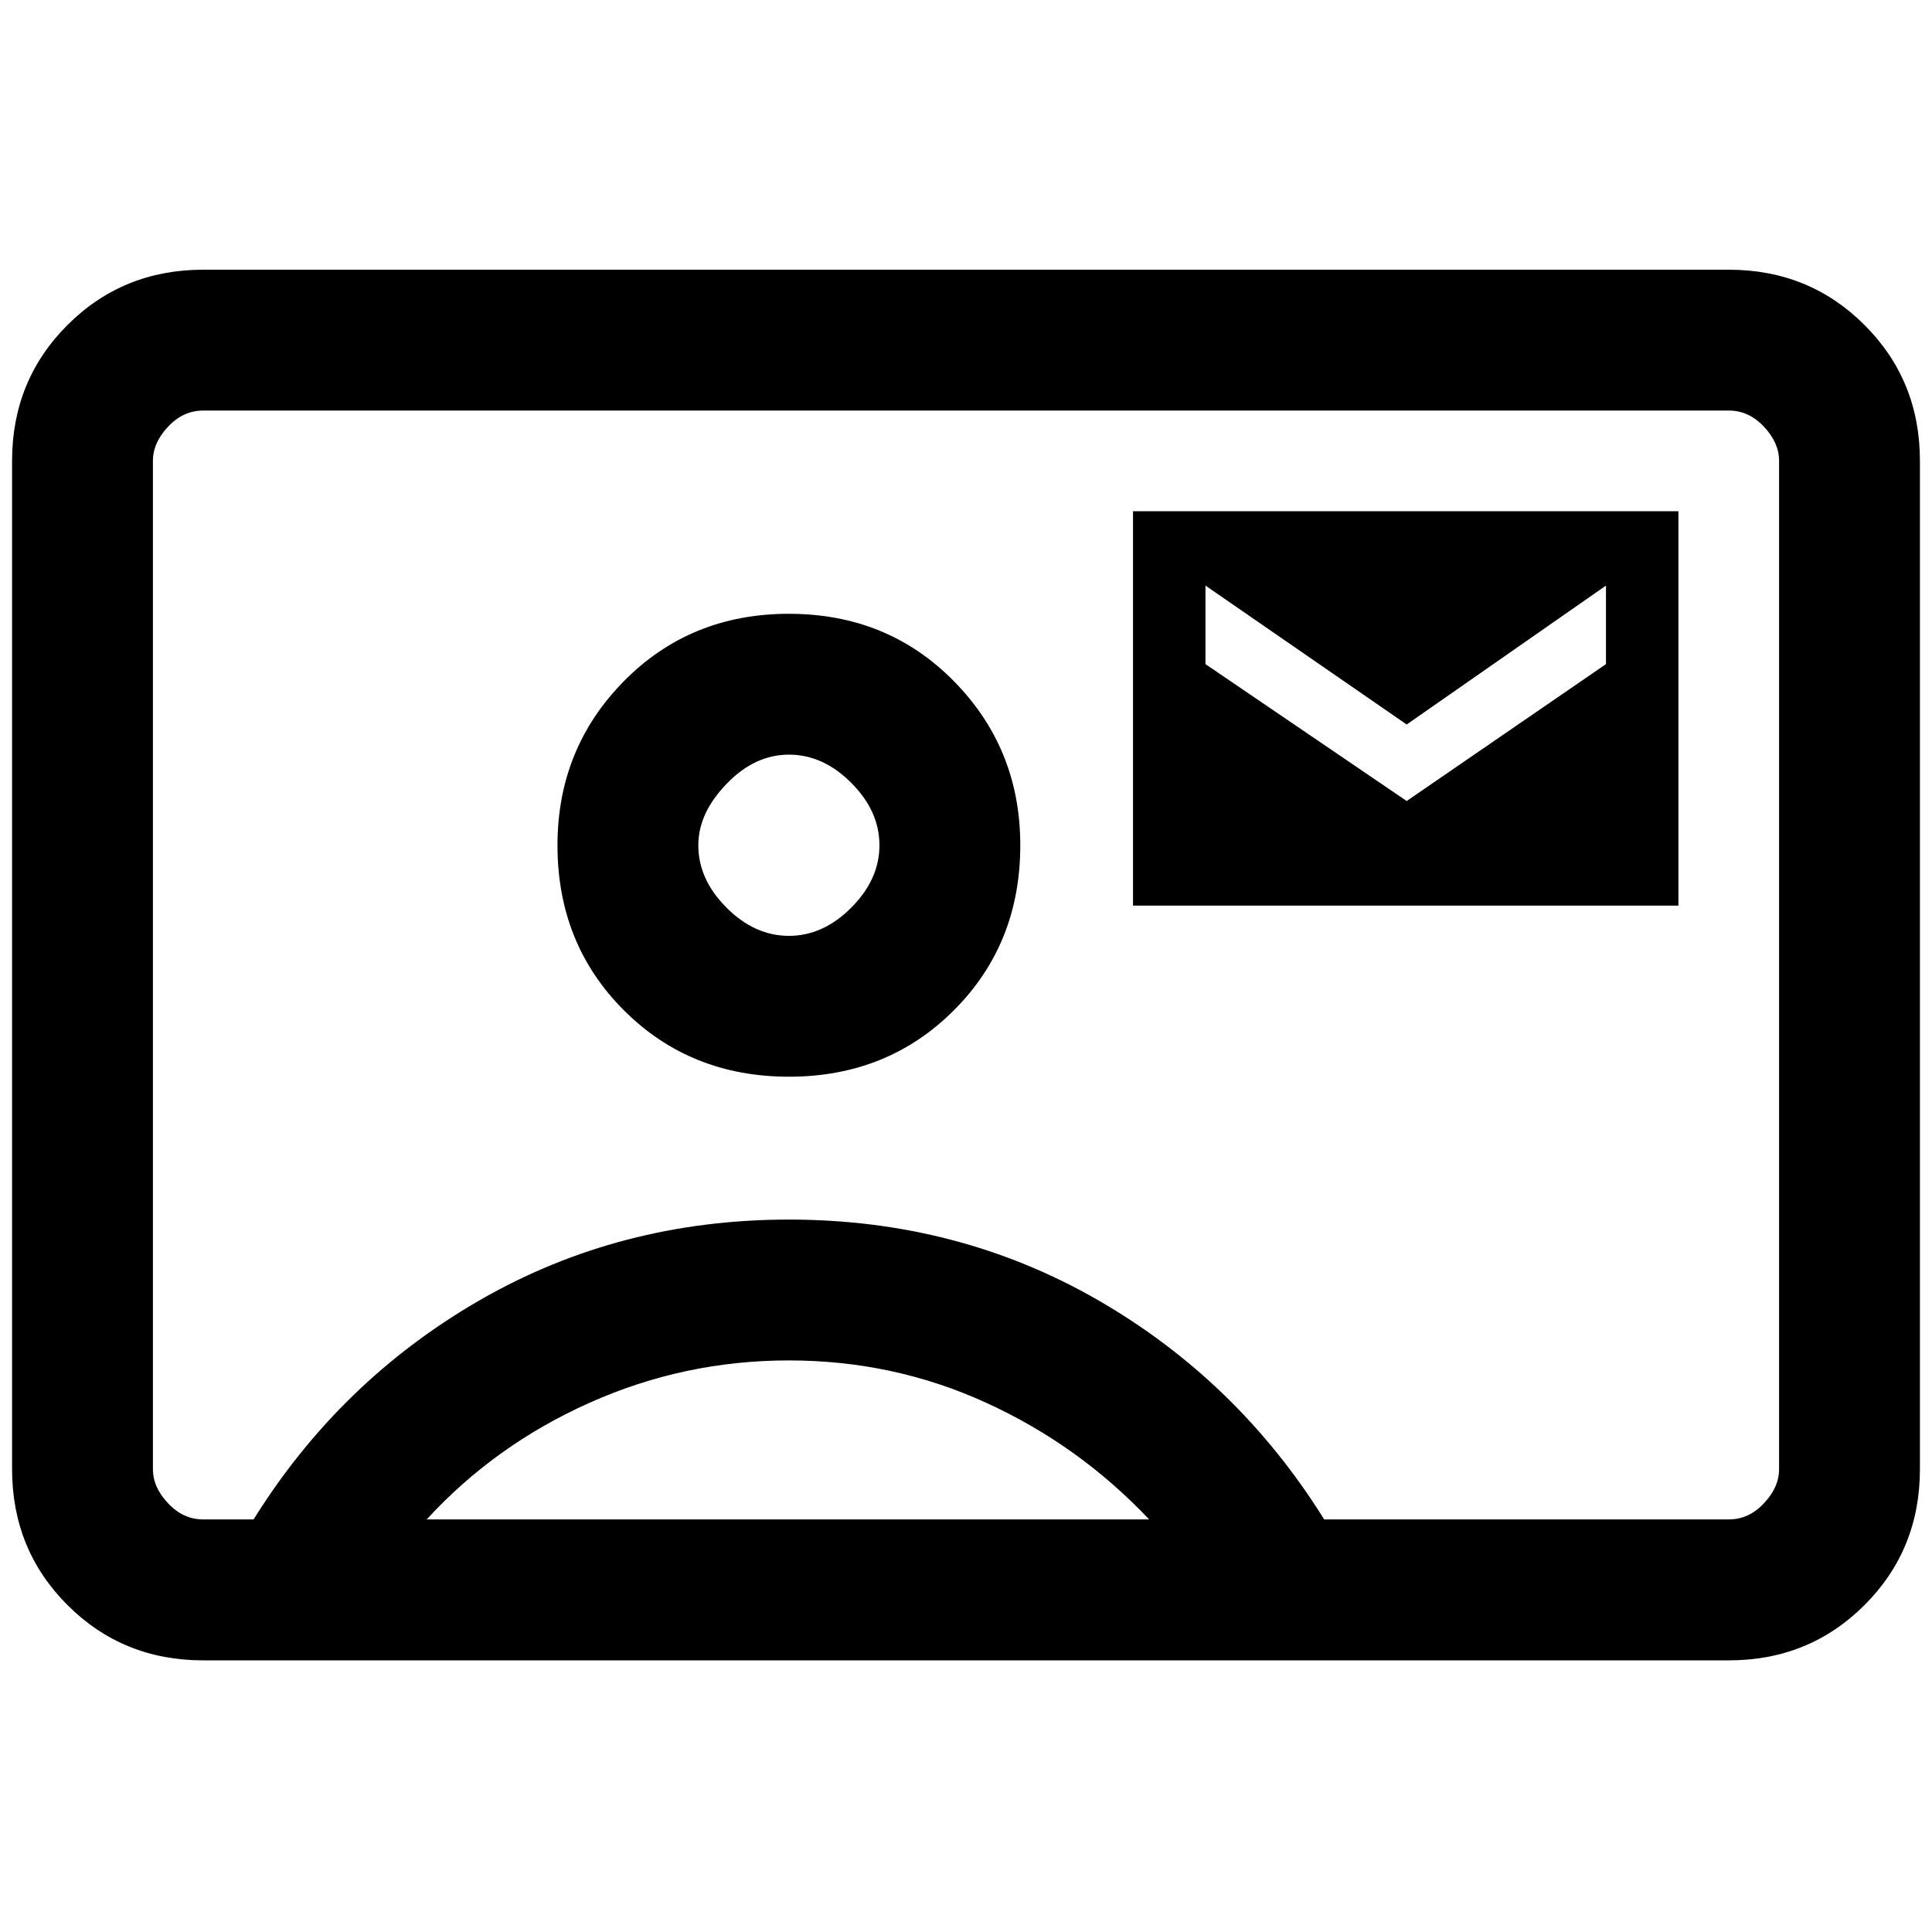 <svg xmlns="http://www.w3.org/2000/svg" height="20" width="20"><path d="M2.104 17.188q-.833 0-1.406-.573t-.573-1.407V4.771q0-.833.573-1.406t1.406-.573h15.792q.833 0 1.406.573t.573 1.406v10.437q0 .834-.573 1.407-.573.573-1.406.573Zm11.604-1.459h4.188q.208 0 .364-.167.157-.166.157-.354V4.771q0-.188-.157-.354-.156-.167-.364-.167H2.104q-.208 0-.364.167-.157.166-.157.354v10.437q0 .188.157.354.156.167.364.167h.521q.896-1.437 2.344-2.271 1.448-.833 3.198-.833t3.198.833q1.447.834 2.343 2.271Zm-5.541-4.583q1.021 0 1.708-.688.687-.687.687-1.708 0-1-.687-1.698t-1.708-.698q-1.021 0-1.709.698-.687.698-.687 1.698 0 1.021.687 1.708.688.688 1.709.688Zm3.562-1.771h5.646V5.292h-5.646Zm2.833-1.083-2.083-1.417v-.813L14.562 7.5l2.063-1.438v.813ZM4.417 15.729h7.479q-.729-.771-1.688-1.208-.958-.438-2.041-.438-1.084 0-2.063.438-.979.437-1.687 1.208Zm3.75-6.041q-.355 0-.646-.292-.292-.292-.292-.646 0-.333.292-.635.291-.303.646-.303.354 0 .645.292.292.292.292.646 0 .354-.292.646-.291.292-.645.292ZM10 9.979Z"/></svg>